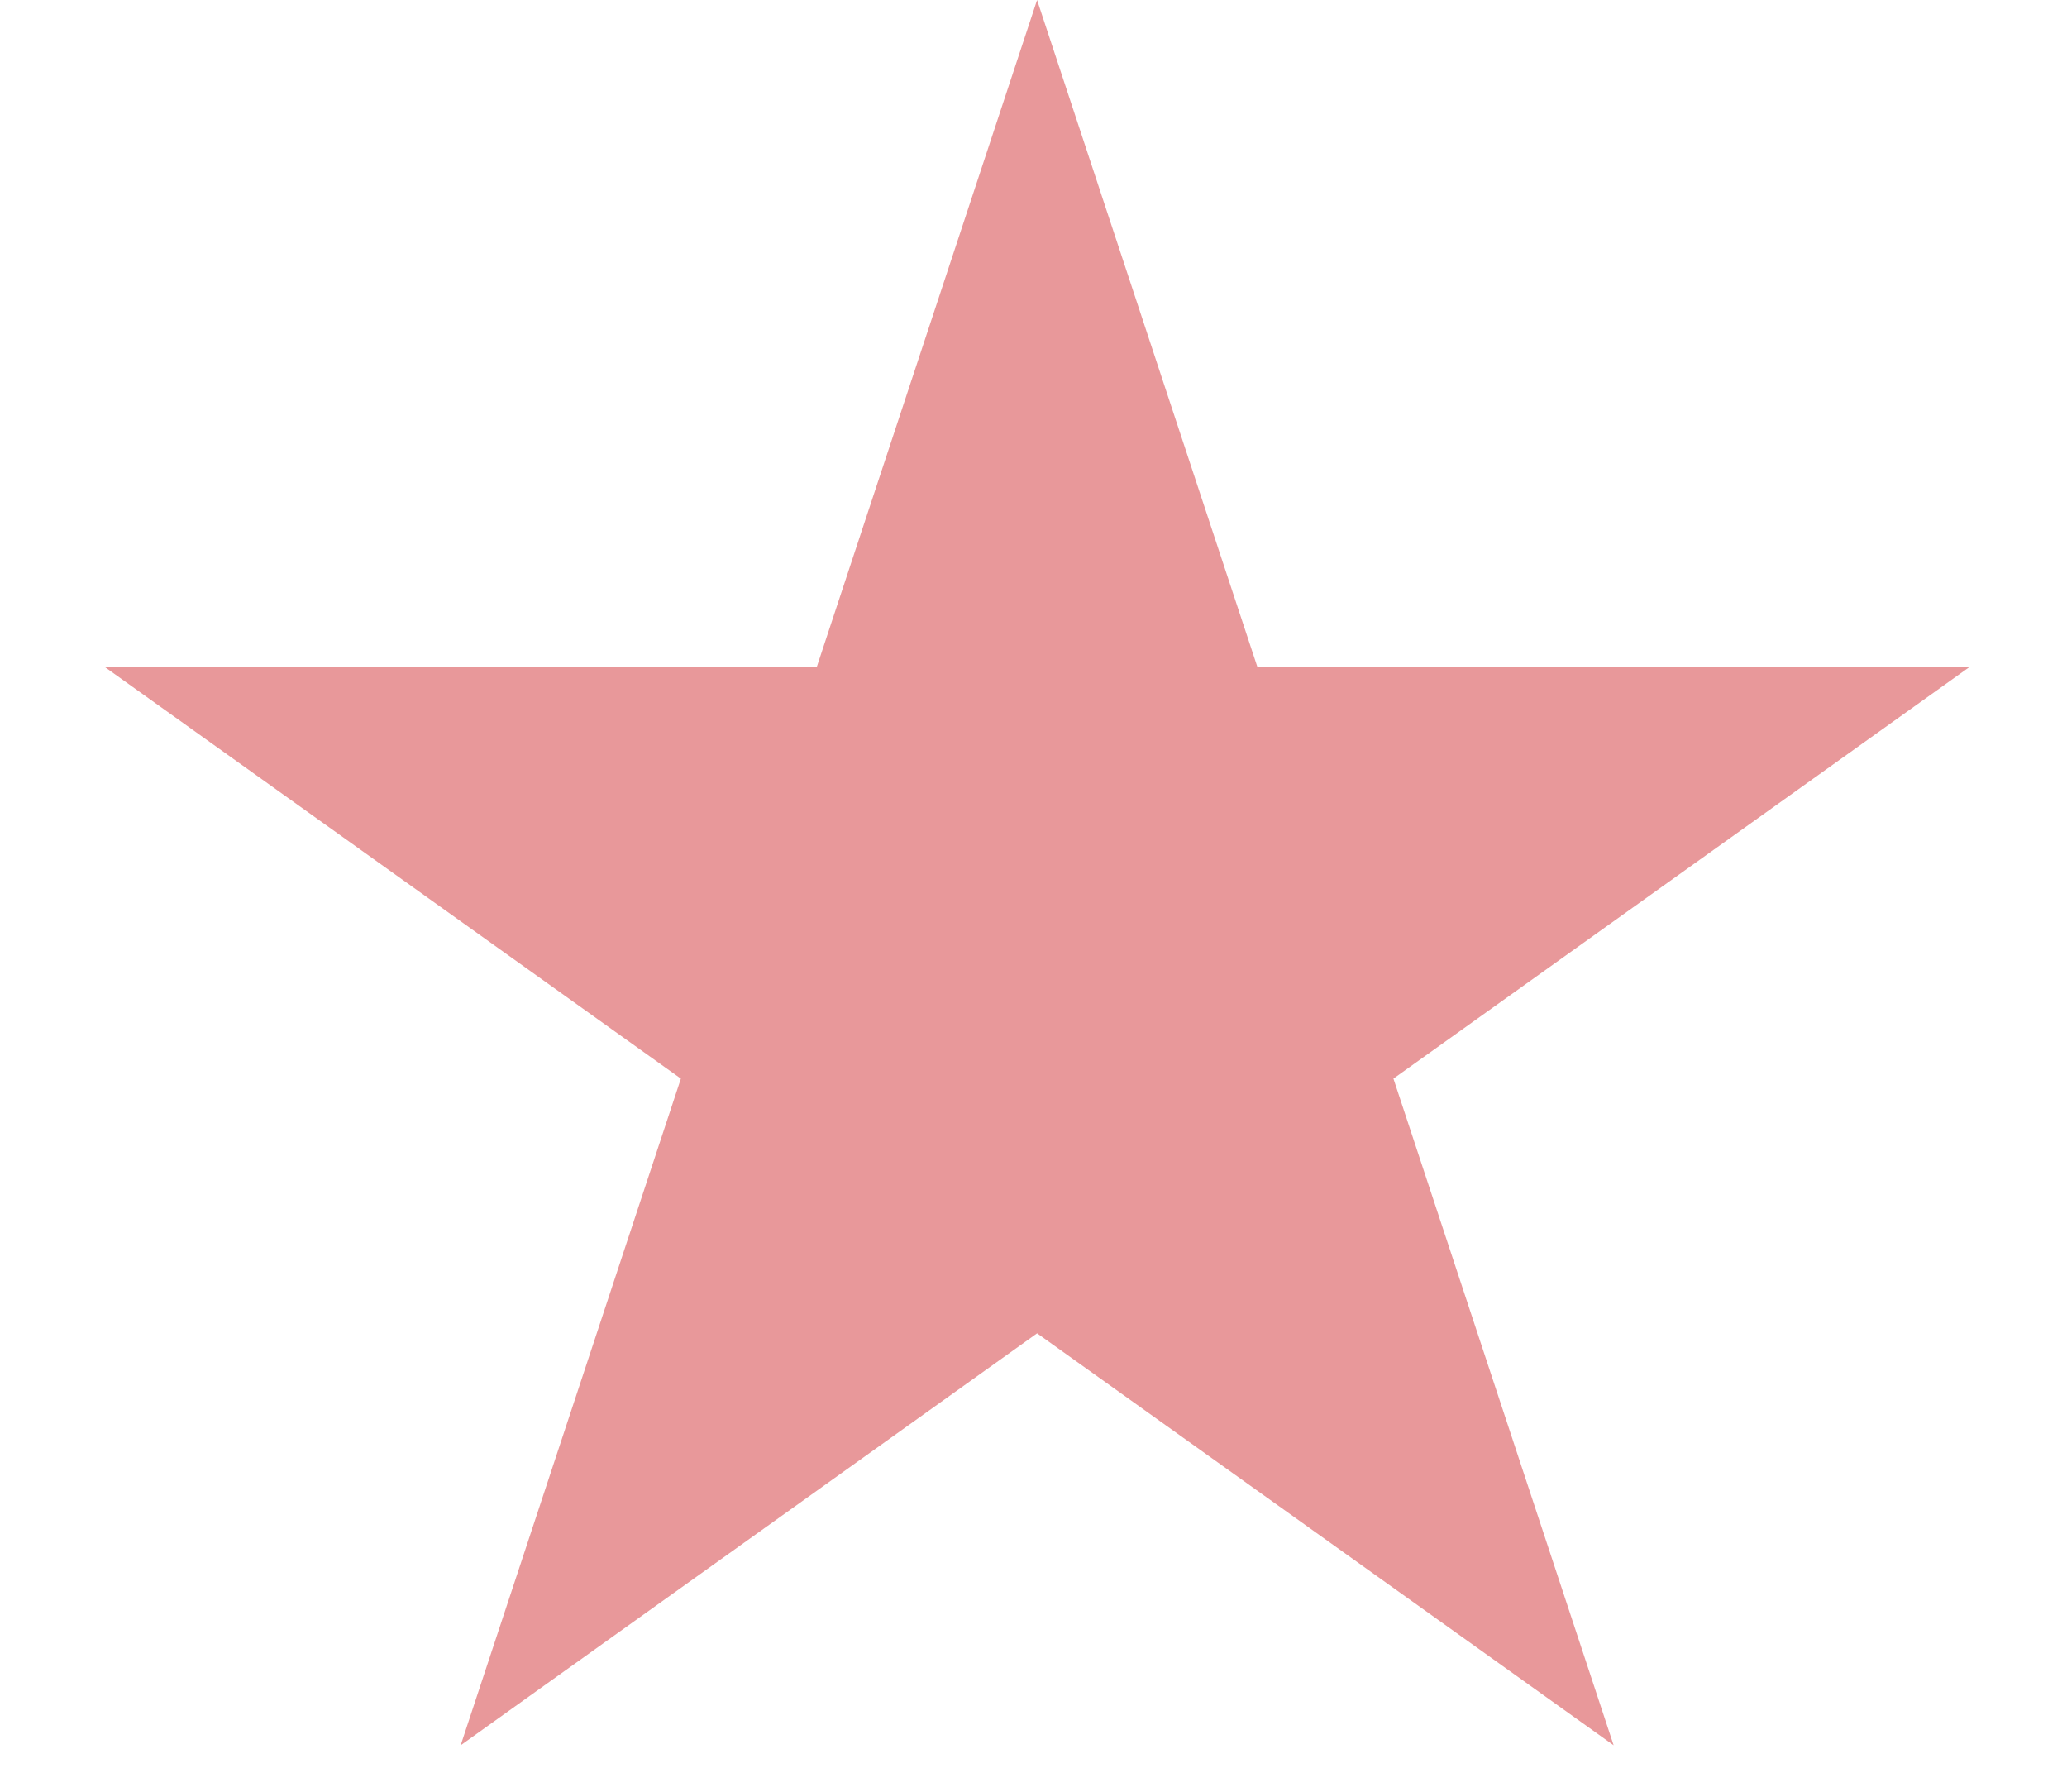 <svg width="15" height="13" viewBox="0 0 15 13" fill="none" xmlns="http://www.w3.org/2000/svg">
<path d="M7.526 0L9.124 4.837H14.296L10.112 7.826L11.71 12.663L7.526 9.674L3.343 12.663L4.941 7.826L0.757 4.837H5.928L7.526 0Z" fill="#E8989A"/>
</svg>
